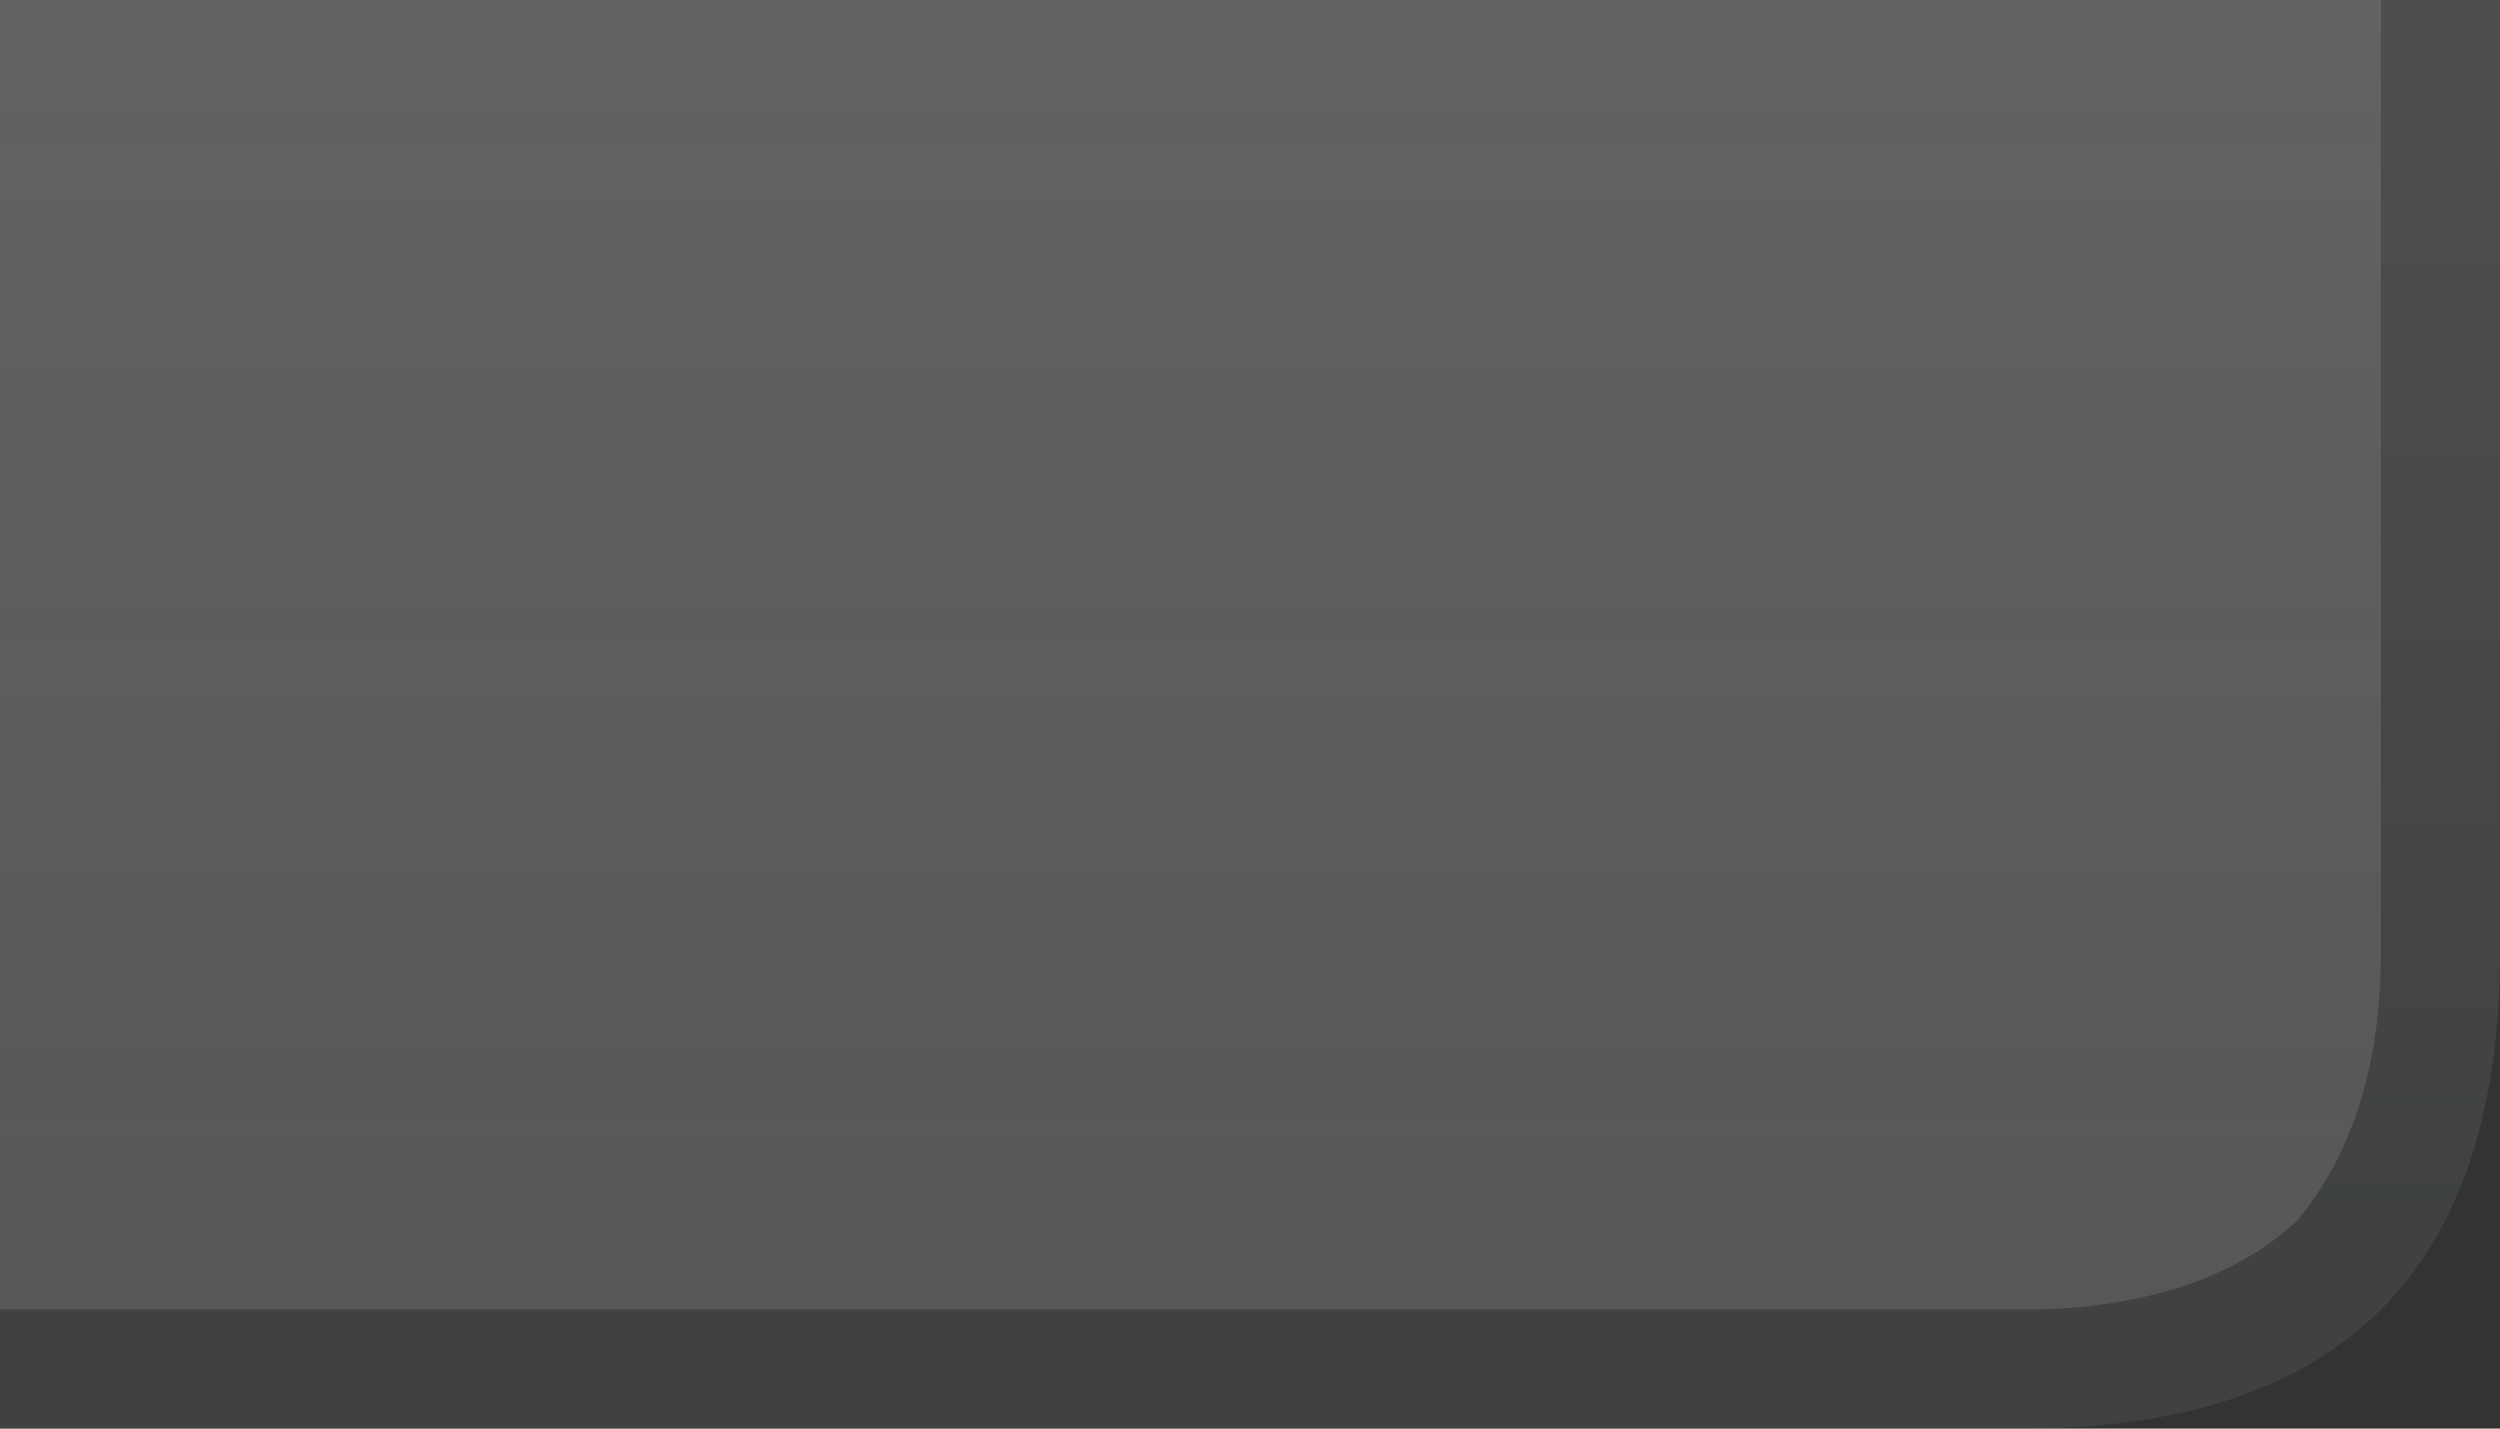 <?xml version="1.0" encoding="UTF-8" standalone="no"?>
<svg xmlns:ffdec="https://www.free-decompiler.com/flash" xmlns:xlink="http://www.w3.org/1999/xlink" ffdec:objectType="shape" height="12.0px" width="21.0px" xmlns="http://www.w3.org/2000/svg">
  <rect width="100%" height="100%" fill="#333333" stroke="none"/>
  <g transform="matrix(1.0, 0.0, 0.0, 1.0, 0.0, 0.0)">
    <path d="M20.0 0.0 L21.0 0.0 21.0 8.0 Q21.0 12.0 17.0 12.0 L0.0 12.0 0.0 11.0 17.15 11.0 Q18.55 10.95 19.3 10.25 20.0 9.4 20.0 8.0 L20.0 0.0" fill="url(#gradient0)" fill-rule="evenodd" stroke="none"/>
    <path d="M0.0 11.0 L0.0 0.0 20.0 0.0 20.0 8.0 Q20.0 9.4 19.3 10.25 18.55 10.95 17.15 11.0 L0.0 11.0" fill="url(#gradient1)" fill-rule="evenodd" stroke="none"/>
  </g>
  <defs>
    <linearGradient gradientTransform="matrix(0.0, -0.013, 0.013, 0.0, 9.95, 0.0)" gradientUnits="userSpaceOnUse" id="gradient0" spreadMethod="pad" x1="-819.2" x2="819.2">
      <stop offset="0.0" stop-color="#585f63" stop-opacity="0.302"/>
      <stop offset="1.0" stop-color="#b7babc" stop-opacity="0.302"/>
    </linearGradient>
    <linearGradient gradientTransform="matrix(0.0, -0.013, 0.013, 0.0, 10.0, 0.0)" gradientUnits="userSpaceOnUse" id="gradient1" spreadMethod="pad" x1="-819.2" x2="819.2">
      <stop offset="0.0" stop-color="#e6e6e6" stop-opacity="0.2"/>
      <stop offset="1.0" stop-color="#ffffff" stop-opacity="0.302"/>
    </linearGradient>
  </defs>
</svg>
